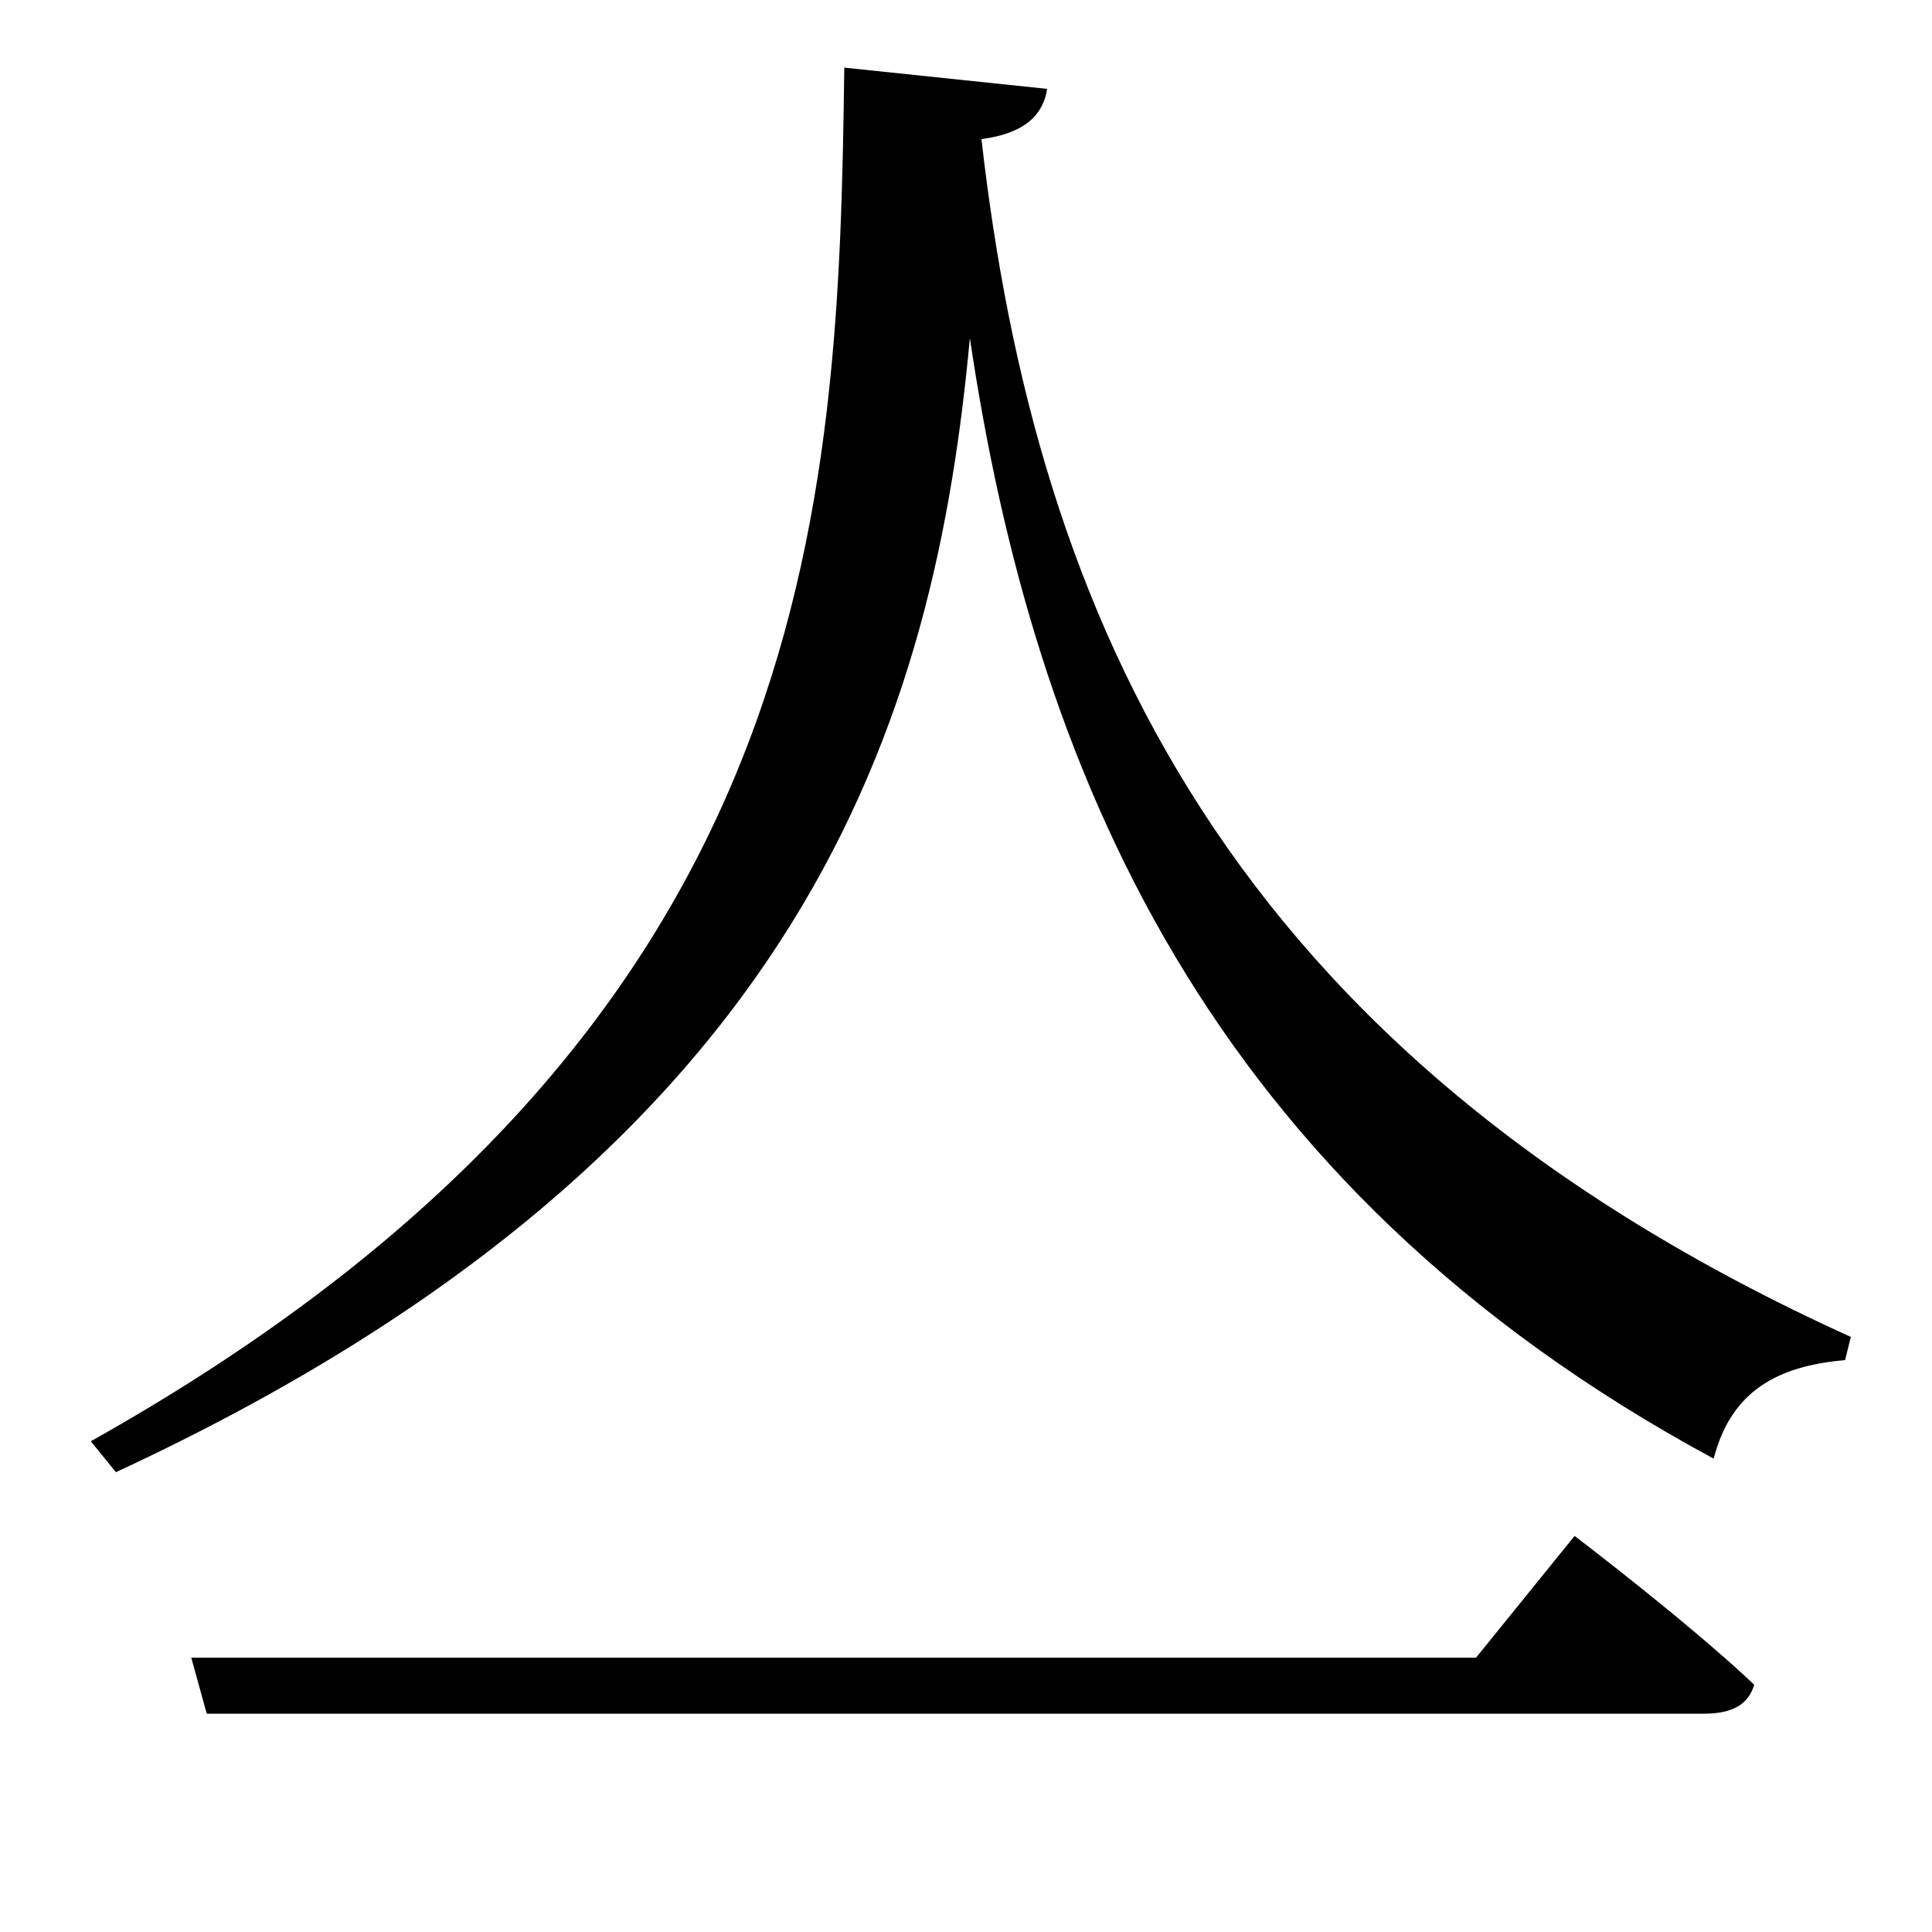 <svg xmlns="http://www.w3.org/2000/svg"
    viewBox="0 0 1000 1000">
  <!--
© 2017-2024 Adobe (http://www.adobe.com/).
Noto is a trademark of Google Inc.
This Font Software is licensed under the SIL Open Font License, Version 1.1. This Font Software is distributed on an "AS IS" BASIS, WITHOUT WARRANTIES OR CONDITIONS OF ANY KIND, either express or implied. See the SIL Open Font License for the specific language, permissions and limitations governing your use of this Font Software.
http://scripts.sil.org/OFL
  -->
<path d="M99 858L107 887 882 887C897 887 905 882 908 872 873 839 815 795 815 795L764 858ZM508 72C531 69 540 59 542 46L437 35C434 263 425 534 47 746L60 762C420 595 484 369 502 175 535 397 624 613 887 755 896 720 920 707 955 704L958 692C634 545 536 318 508 72Z"/>
</svg>